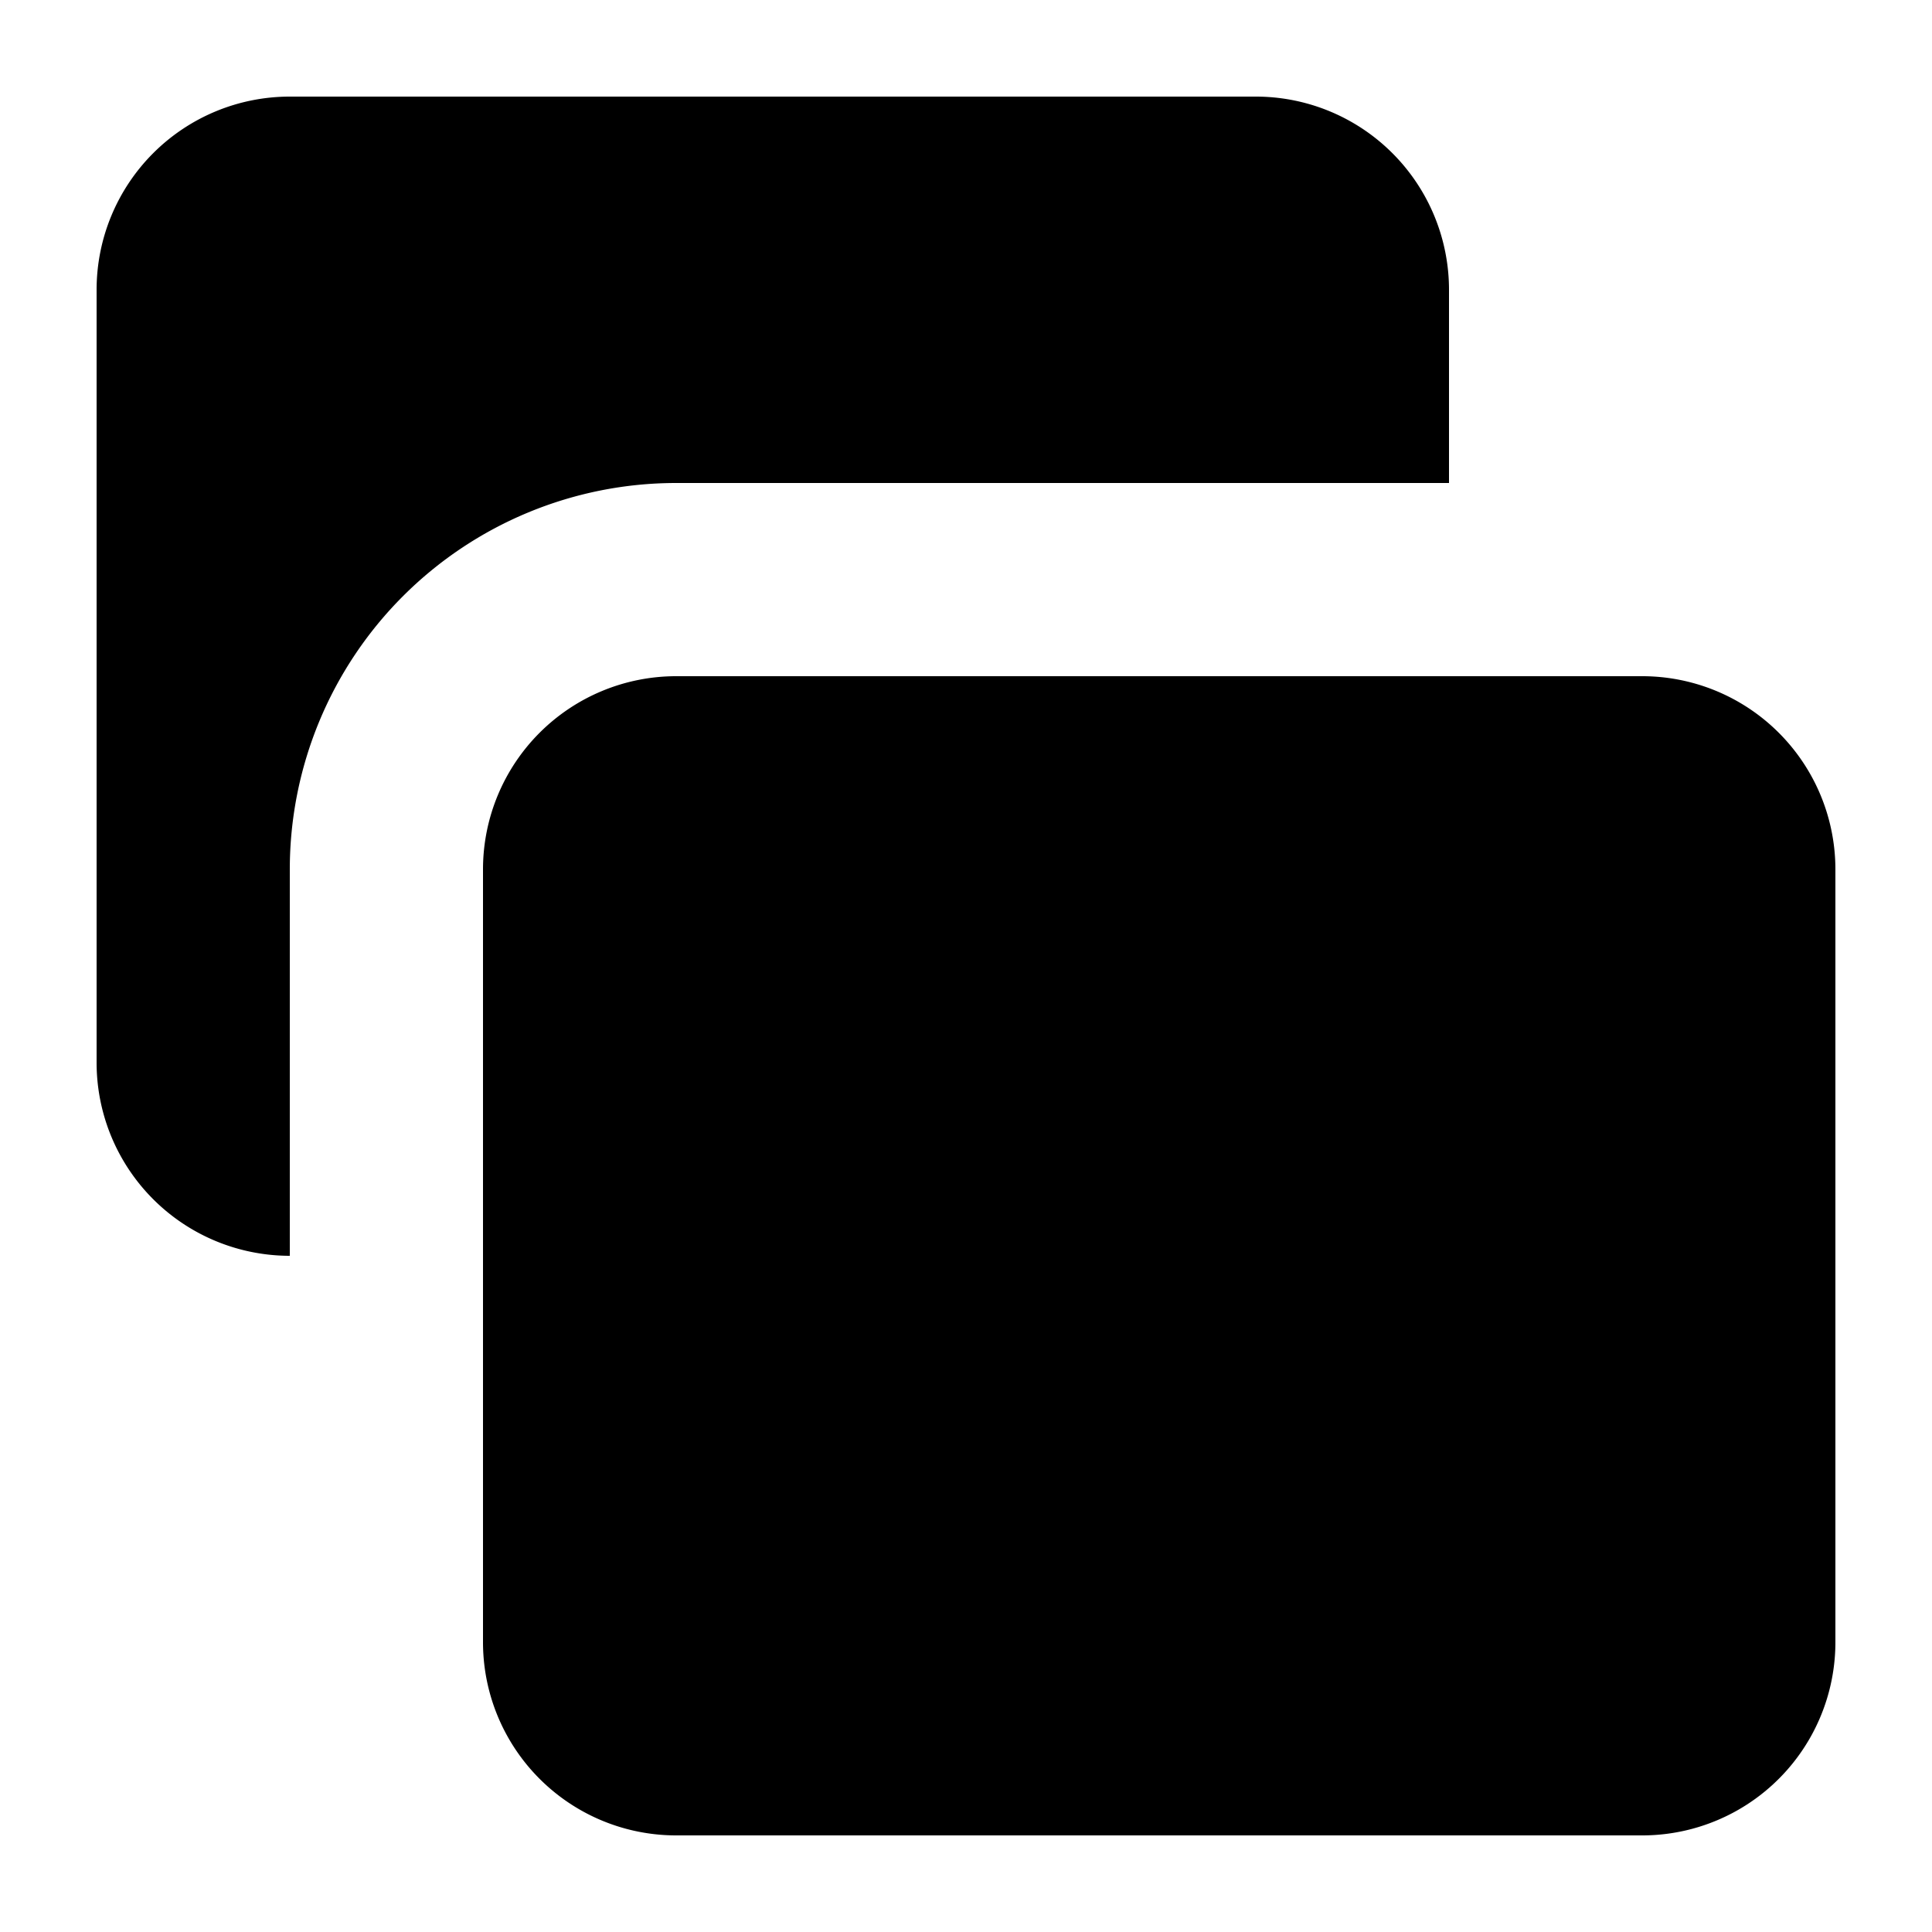<svg xmlns="http://www.w3.org/2000/svg" width="20" height="20" viewBox="0 0 20 20">
    <path fill="#000" fill-rule="nonzero" d="M3 1a2 2 0 0 0-2 2v8a2 2 0 0 0 2 2V9a4 4 0 0 1 4-4h8V3a2 2 0 0 0-2-2H3zm4 6a2 2 0 0 0-2 2v8a2 2 0 0 0 2 2h10a2 2 0 0 0 2-2V9a2 2 0 0 0-2-2H7z"/>
</svg>
